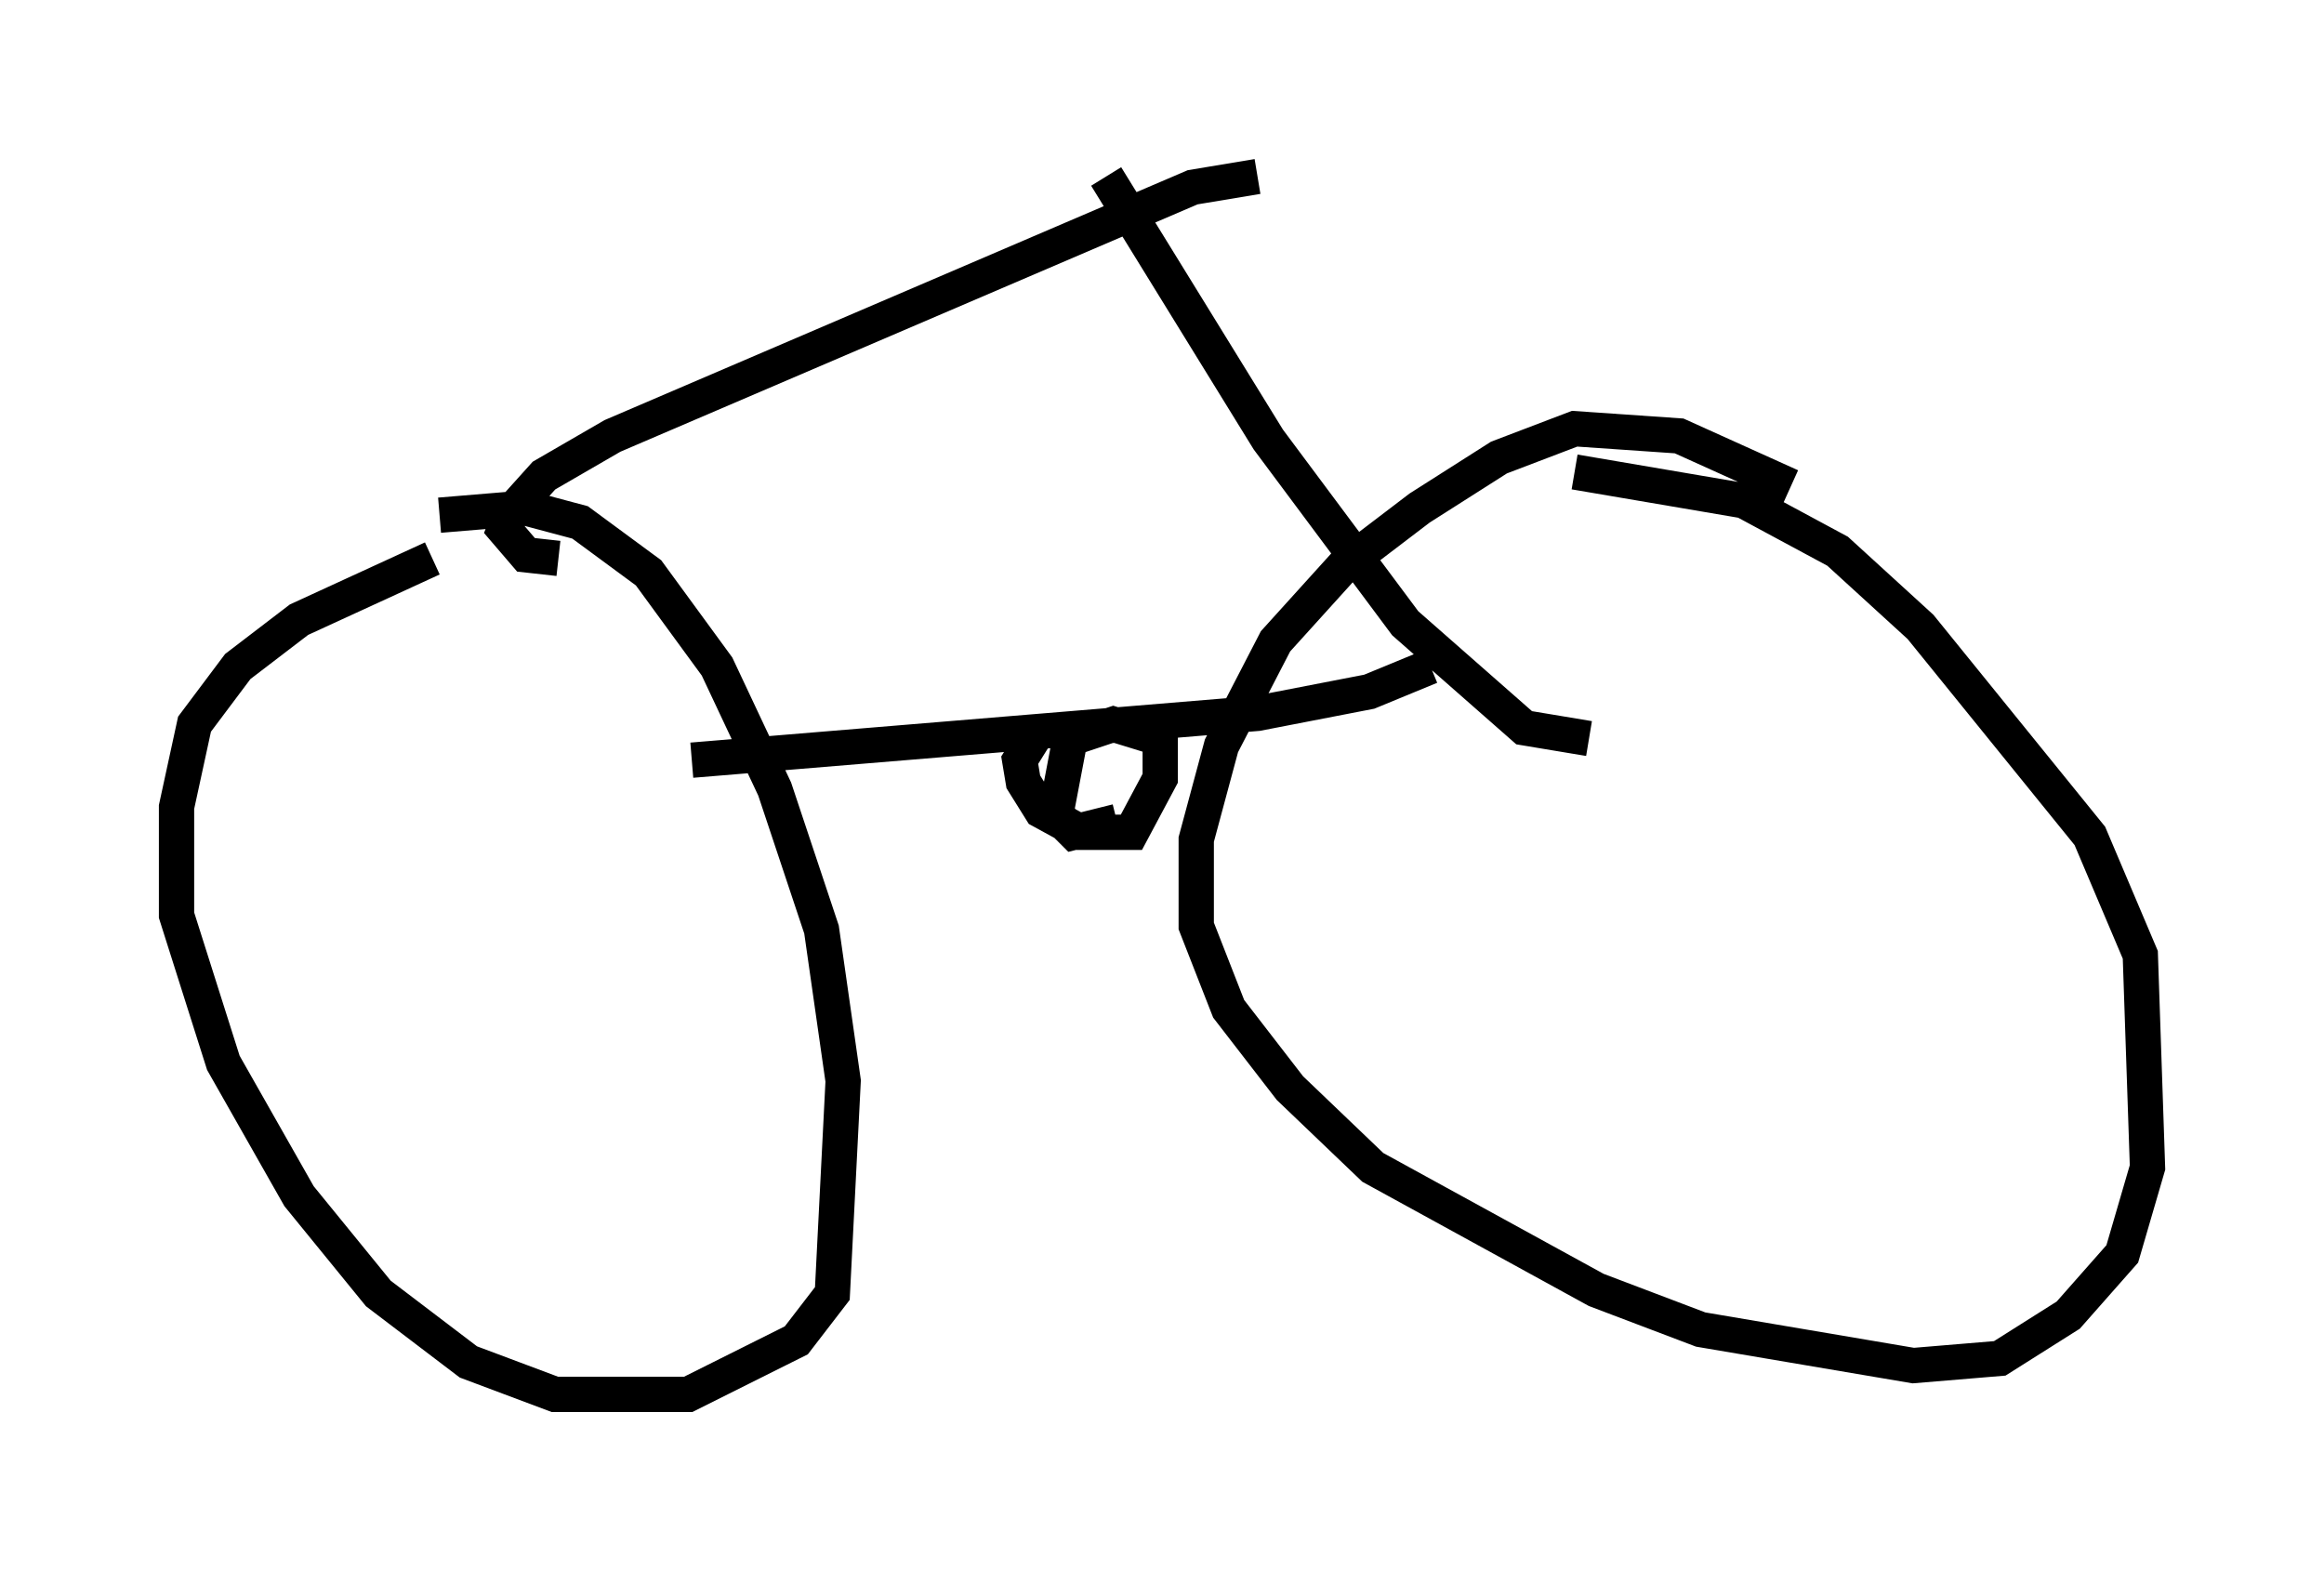 <?xml version="1.0" encoding="utf-8" ?>
<svg baseProfile="full" height="44.505" version="1.1" width="65.84" xmlns="http://www.w3.org/2000/svg" xmlns:ev="http://www.w3.org/2001/xml-events" xmlns:xlink="http://www.w3.org/1999/xlink"><defs /><rect fill="white" height="44.505" width="65.84" x="0" y="0" /><path d="M16.536, 15.923 m-4.288, -0.102 l-3.777, 1.735 -1.735, 1.327 l-1.225, 1.633 -0.51, 2.348 l0.0, 3.063 1.327, 4.185 l2.144, 3.777 2.246, 2.756 l2.552, 1.94 2.45, 0.919 l3.777, 0.0 3.063, -1.531 l1.021, -1.327 0.306, -6.023 l-0.613, -4.288 -1.327, -3.981 l-1.633, -3.471 -1.94, -2.654 l-1.94, -1.429 -1.531, -0.408 l-2.45, 0.204 m38.282, -0.817 l-3.165, -1.429 -2.96, -0.204 l-2.144, 0.817 -2.246, 1.429 l-2.144, 1.633 -1.94, 2.144 l-1.531, 2.96 -0.715, 2.654 l0.0, 2.45 0.919, 2.348 l1.735, 2.246 2.348, 2.246 l6.329, 3.471 2.96, 1.123 l6.023, 1.021 2.45, -0.204 l1.94, -1.225 1.531, -1.735 l0.715, -2.45 -0.204, -6.023 l-1.429, -3.369 -4.798, -5.921 l-2.348, -2.144 -2.654, -1.429 l-4.798, -0.817 m-8.983, -8.371 l-1.838, 0.306 -16.436, 7.044 l-1.94, 1.123 -0.919, 1.021 l-0.204, 0.51 0.613, 0.715 l0.919, 0.102 m15.517, -10.821 l4.594, 7.452 3.879, 5.206 l3.369, 2.96 1.838, 0.306 m-25.419, 0.613 l16.027, -1.327 3.165, -0.613 l1.735, -0.715 m-11.127, 1.838 l-0.51, 0.817 0.102, 0.613 l0.51, 0.817 1.123, 0.613 l1.429, 0.0 0.817, -1.531 l0.0, -1.123 -1.327, -0.408 l-1.225, 0.408 -0.408, 2.144 l0.51, 0.51 1.225, -0.306 " fill="none" stroke="black" stroke-width="1" /></svg>